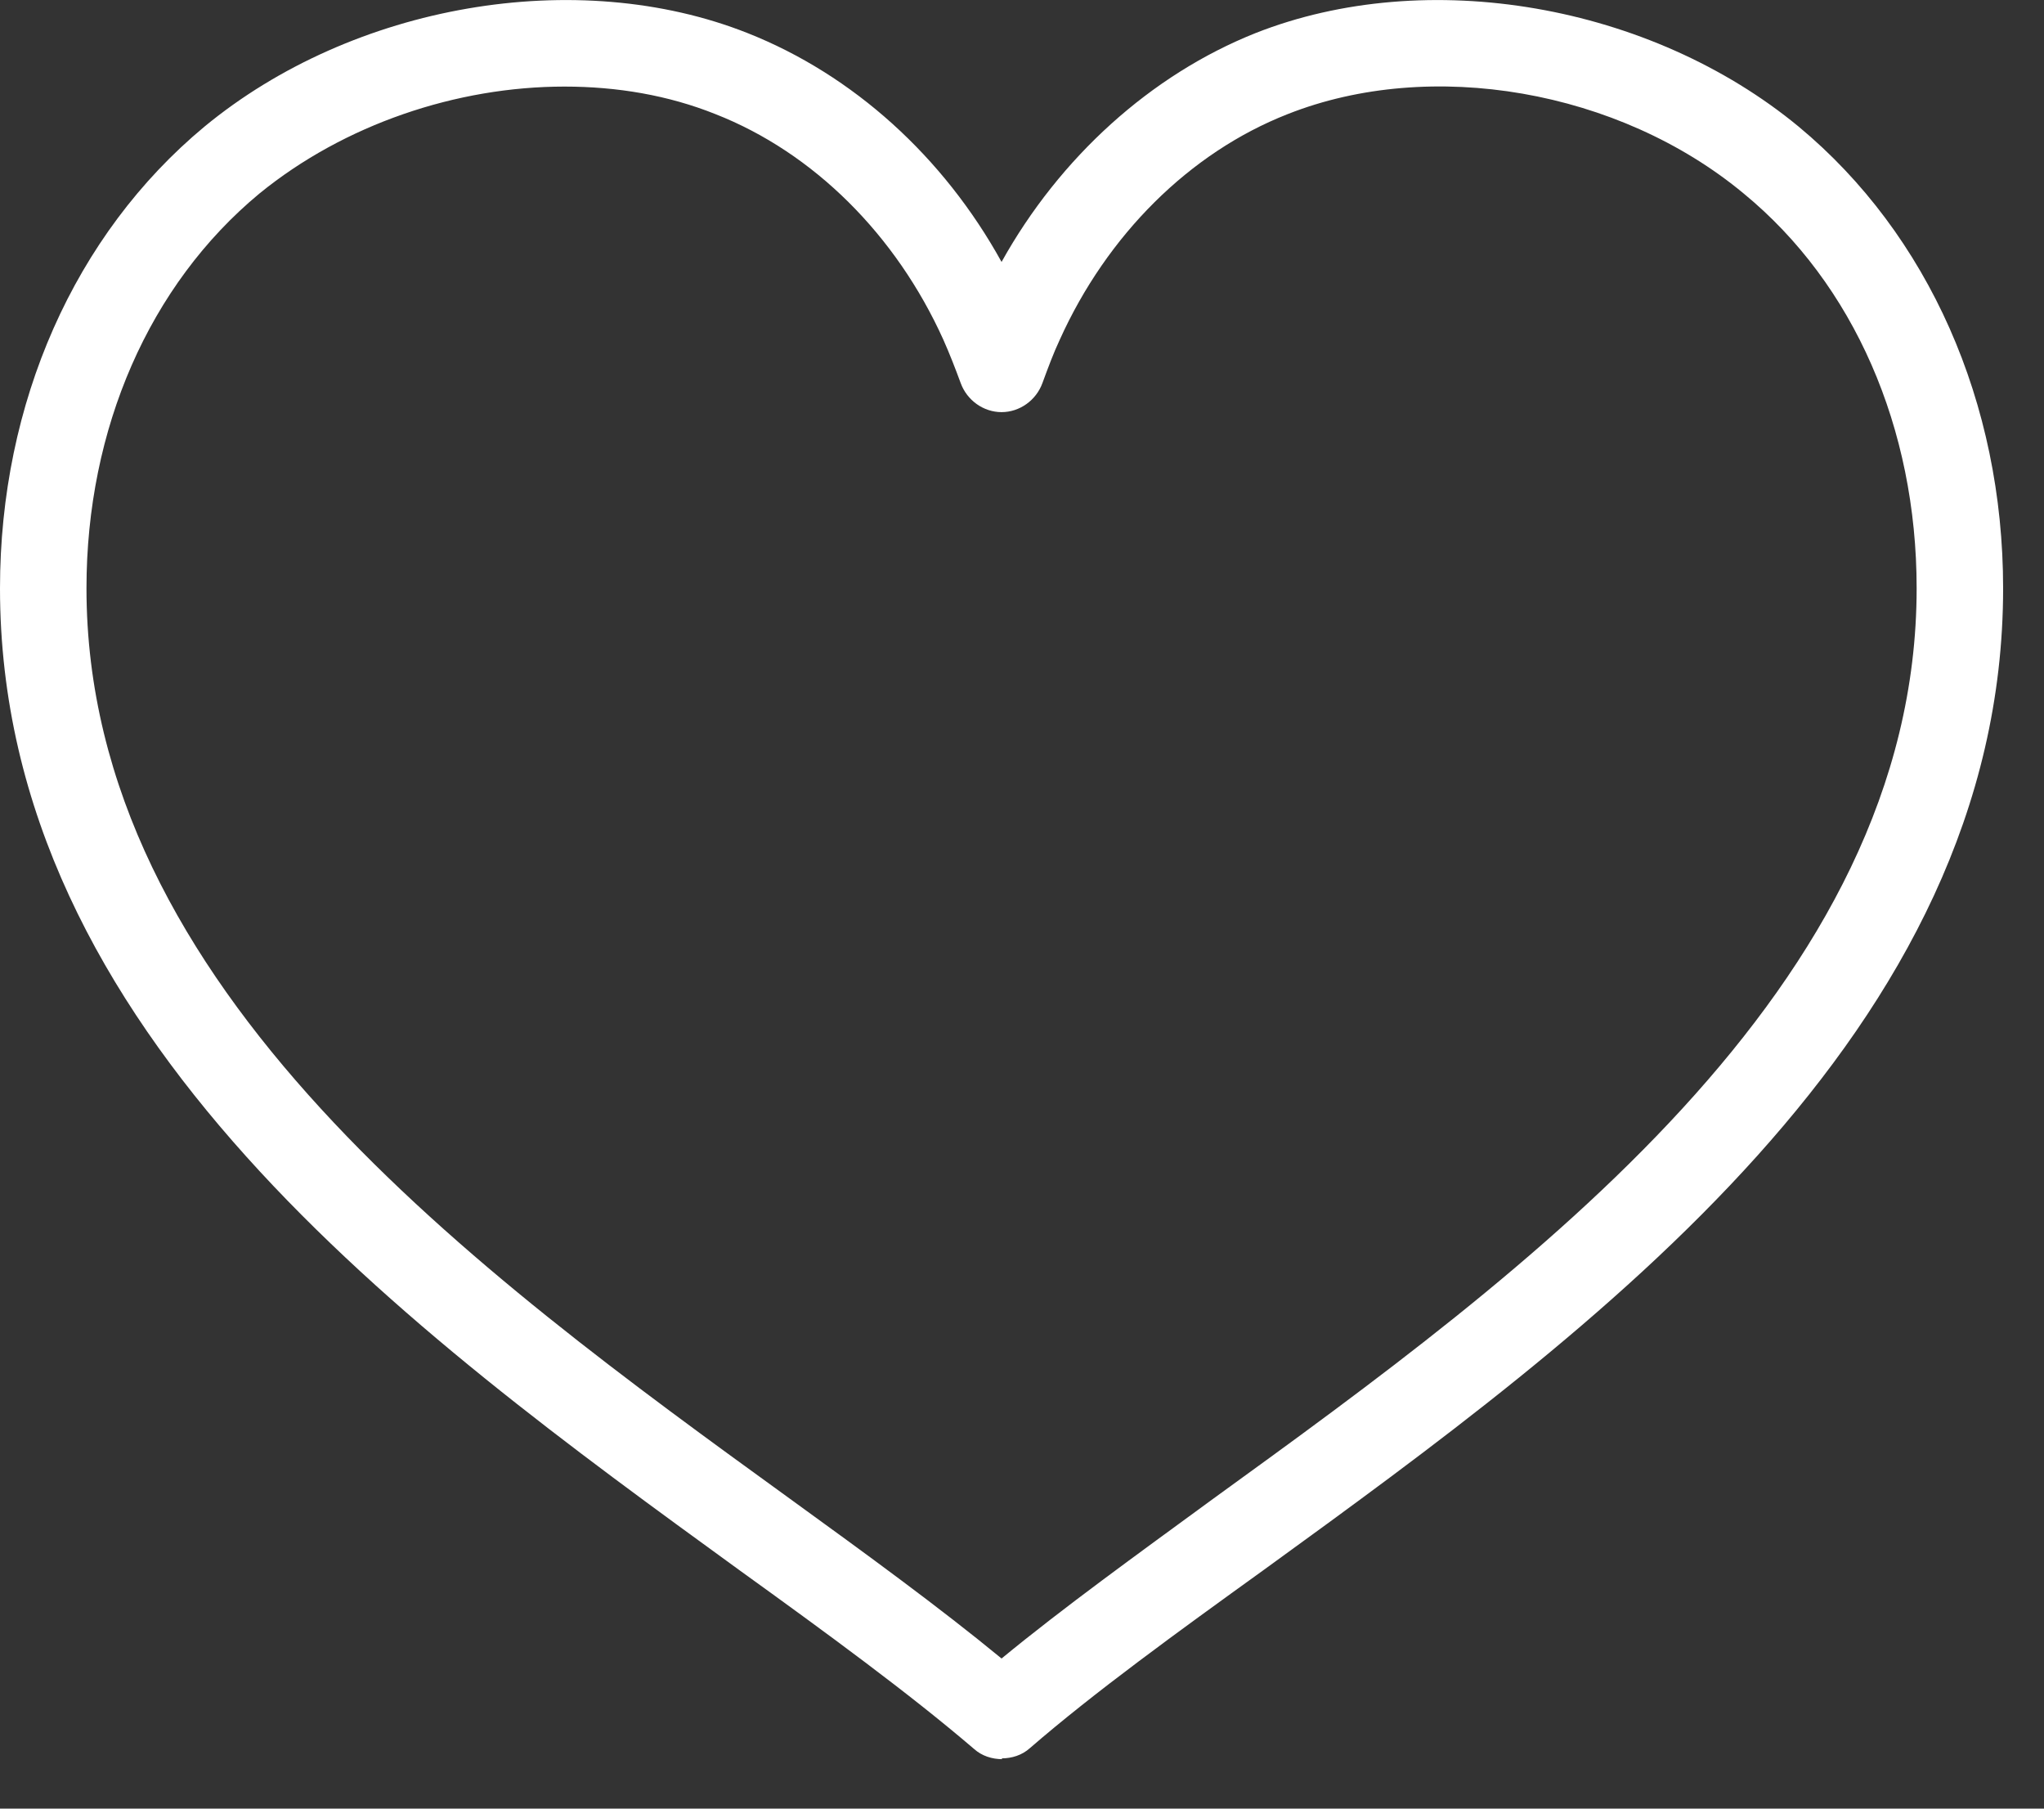 <svg width="26" height="23" viewBox="0 0 26 23" fill="none" xmlns="http://www.w3.org/2000/svg">
<rect x="0" y="0" width="26" height="23" fill="#333333" stroke="none"/>
<g clip-path="url(#clip0_4531_7956)">
<path d="M12.75 22.371C12.62 22.371 12.49 22.331 12.39 22.241C11.56 21.531 10.52 20.771 9.41 19.971C5.21 16.921 0 13.141 0 7.481C0 5.121 0.95 2.981 2.6 1.611C4.49 0.051 7.34 -0.439 9.51 0.421C10.85 0.951 12 1.991 12.74 3.331C13.48 2.001 14.64 0.951 15.97 0.421C18.15 -0.439 20.99 0.051 22.88 1.611C24.53 2.981 25.48 5.121 25.48 7.481C25.48 13.131 20.27 16.921 16.08 19.961C14.97 20.761 13.92 21.521 13.1 22.231C13 22.321 12.87 22.361 12.74 22.361L12.75 22.371ZM7.18 1.101C5.81 1.101 4.38 1.581 3.3 2.461C1.9 3.621 1.1 5.451 1.1 7.481C1.1 12.571 6.06 16.171 10.05 19.061C11.03 19.771 11.95 20.441 12.74 21.091C13.53 20.441 14.46 19.771 15.43 19.061C19.42 16.171 24.38 12.571 24.38 7.481C24.38 5.441 23.58 3.611 22.18 2.461C20.59 1.141 18.2 0.731 16.38 1.451C15.13 1.941 14.08 2.991 13.48 4.321C13.4 4.491 13.33 4.681 13.26 4.871C13.18 5.091 12.97 5.241 12.74 5.241C12.51 5.241 12.3 5.091 12.22 4.871C12.15 4.681 12.08 4.501 12 4.321C11.4 2.991 10.35 1.941 9.1 1.451C8.5 1.211 7.85 1.101 7.18 1.101Z" fill="white"/>
</g>
<defs>
<clipPath id="clip0_4531_7956">
<rect width="25.5" height="22.37" fill="white" transform="translate(0 0.001)"/>
</clipPath>
</defs>
</svg>
